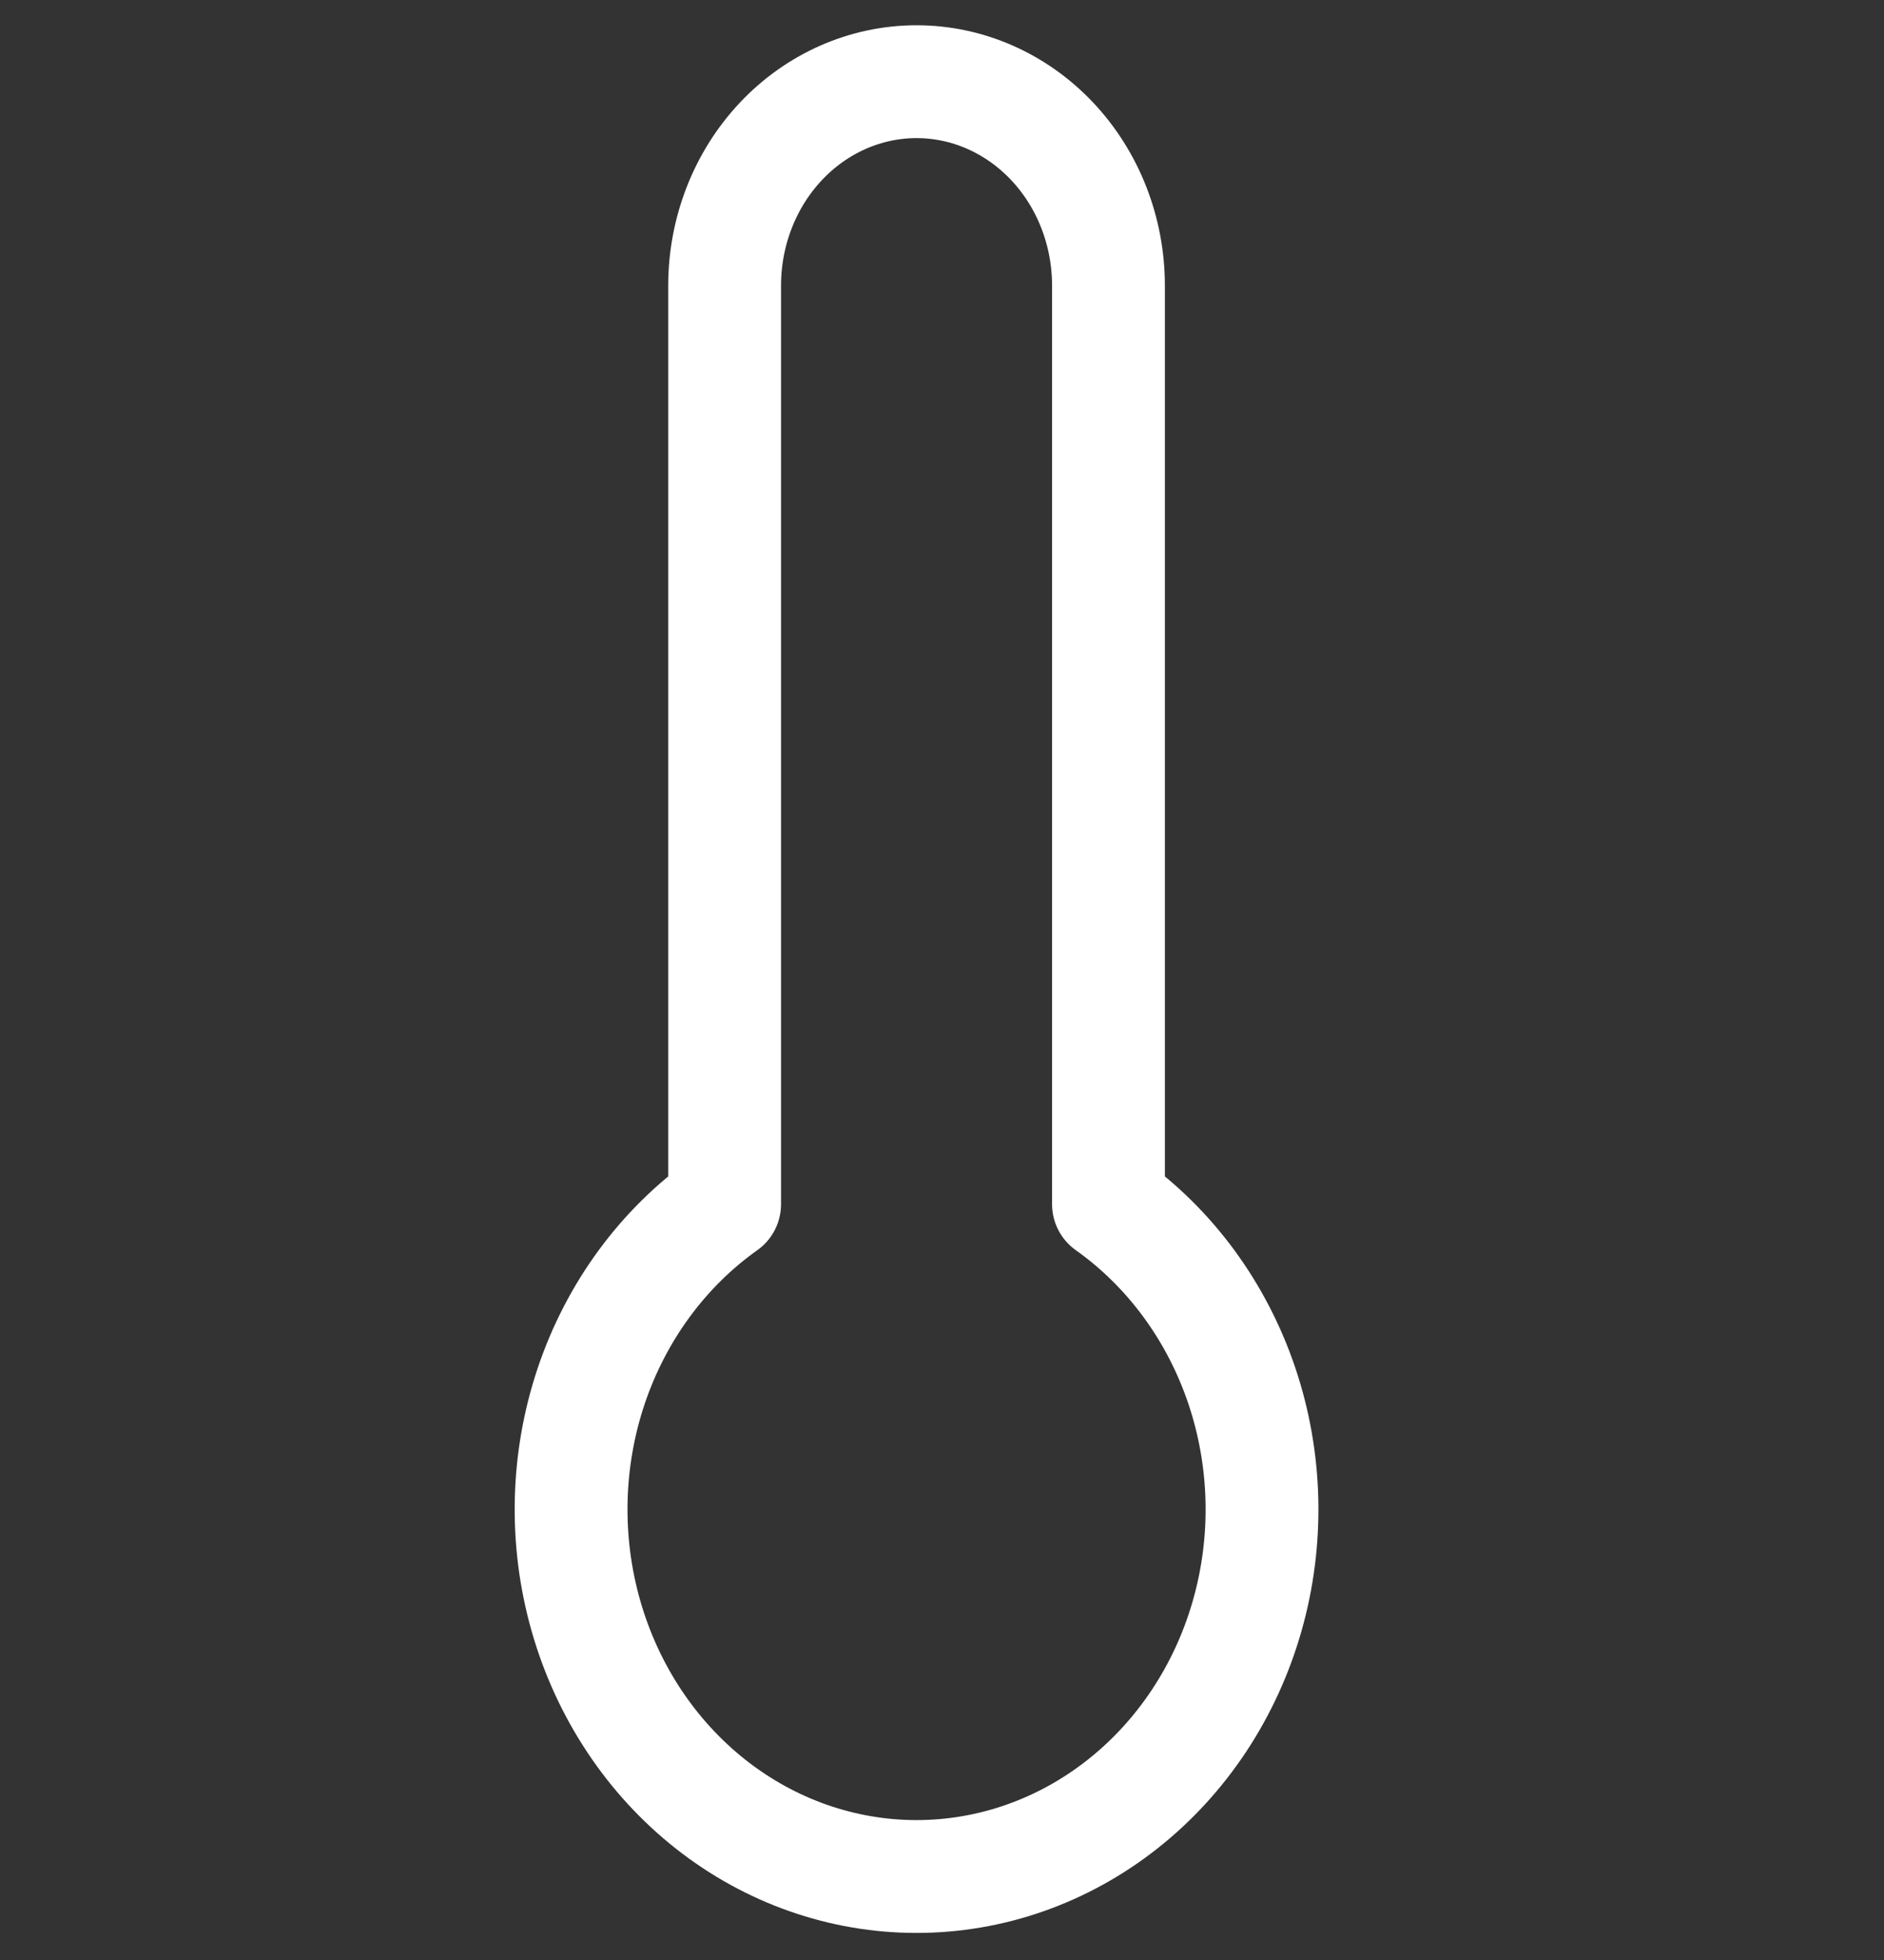 <svg width="50" height="52" viewBox="0 0 50 52" fill="none" xmlns="http://www.w3.org/2000/svg">
<rect x="0" y="0" width="50" height="52" fill="#333333" stroke="none"/>
<g id="thermometer" clip-path="url(#clip0_3_12650)">
<path id="Vector" d="M29.418 31.948V7.578C29.418 6.143 28.882 4.767 27.926 3.752C26.971 2.738 25.675 2.167 24.325 2.167C22.974 2.167 21.678 2.738 20.723 3.752C19.768 4.767 19.231 6.143 19.231 7.578V31.948C17.596 33.109 16.355 34.798 15.692 36.765C15.03 38.732 14.98 40.874 15.551 42.873C16.122 44.873 17.283 46.624 18.863 47.869C20.443 49.114 22.358 49.785 24.325 49.785C26.292 49.785 28.206 49.114 29.786 47.869C31.366 46.624 32.527 44.873 33.098 42.873C33.669 40.874 33.62 38.732 32.957 36.765C32.294 34.798 31.054 33.109 29.418 31.948Z" stroke="white" stroke-width="2.994" stroke-linecap="round" stroke-linejoin="round"/>
</g>
<defs>
<clipPath id="clip0_3_12650">
<rect width="48.898" height="51.943" fill="white" transform="translate(0.895 0.003)"/>
</clipPath>
</defs>
</svg>
